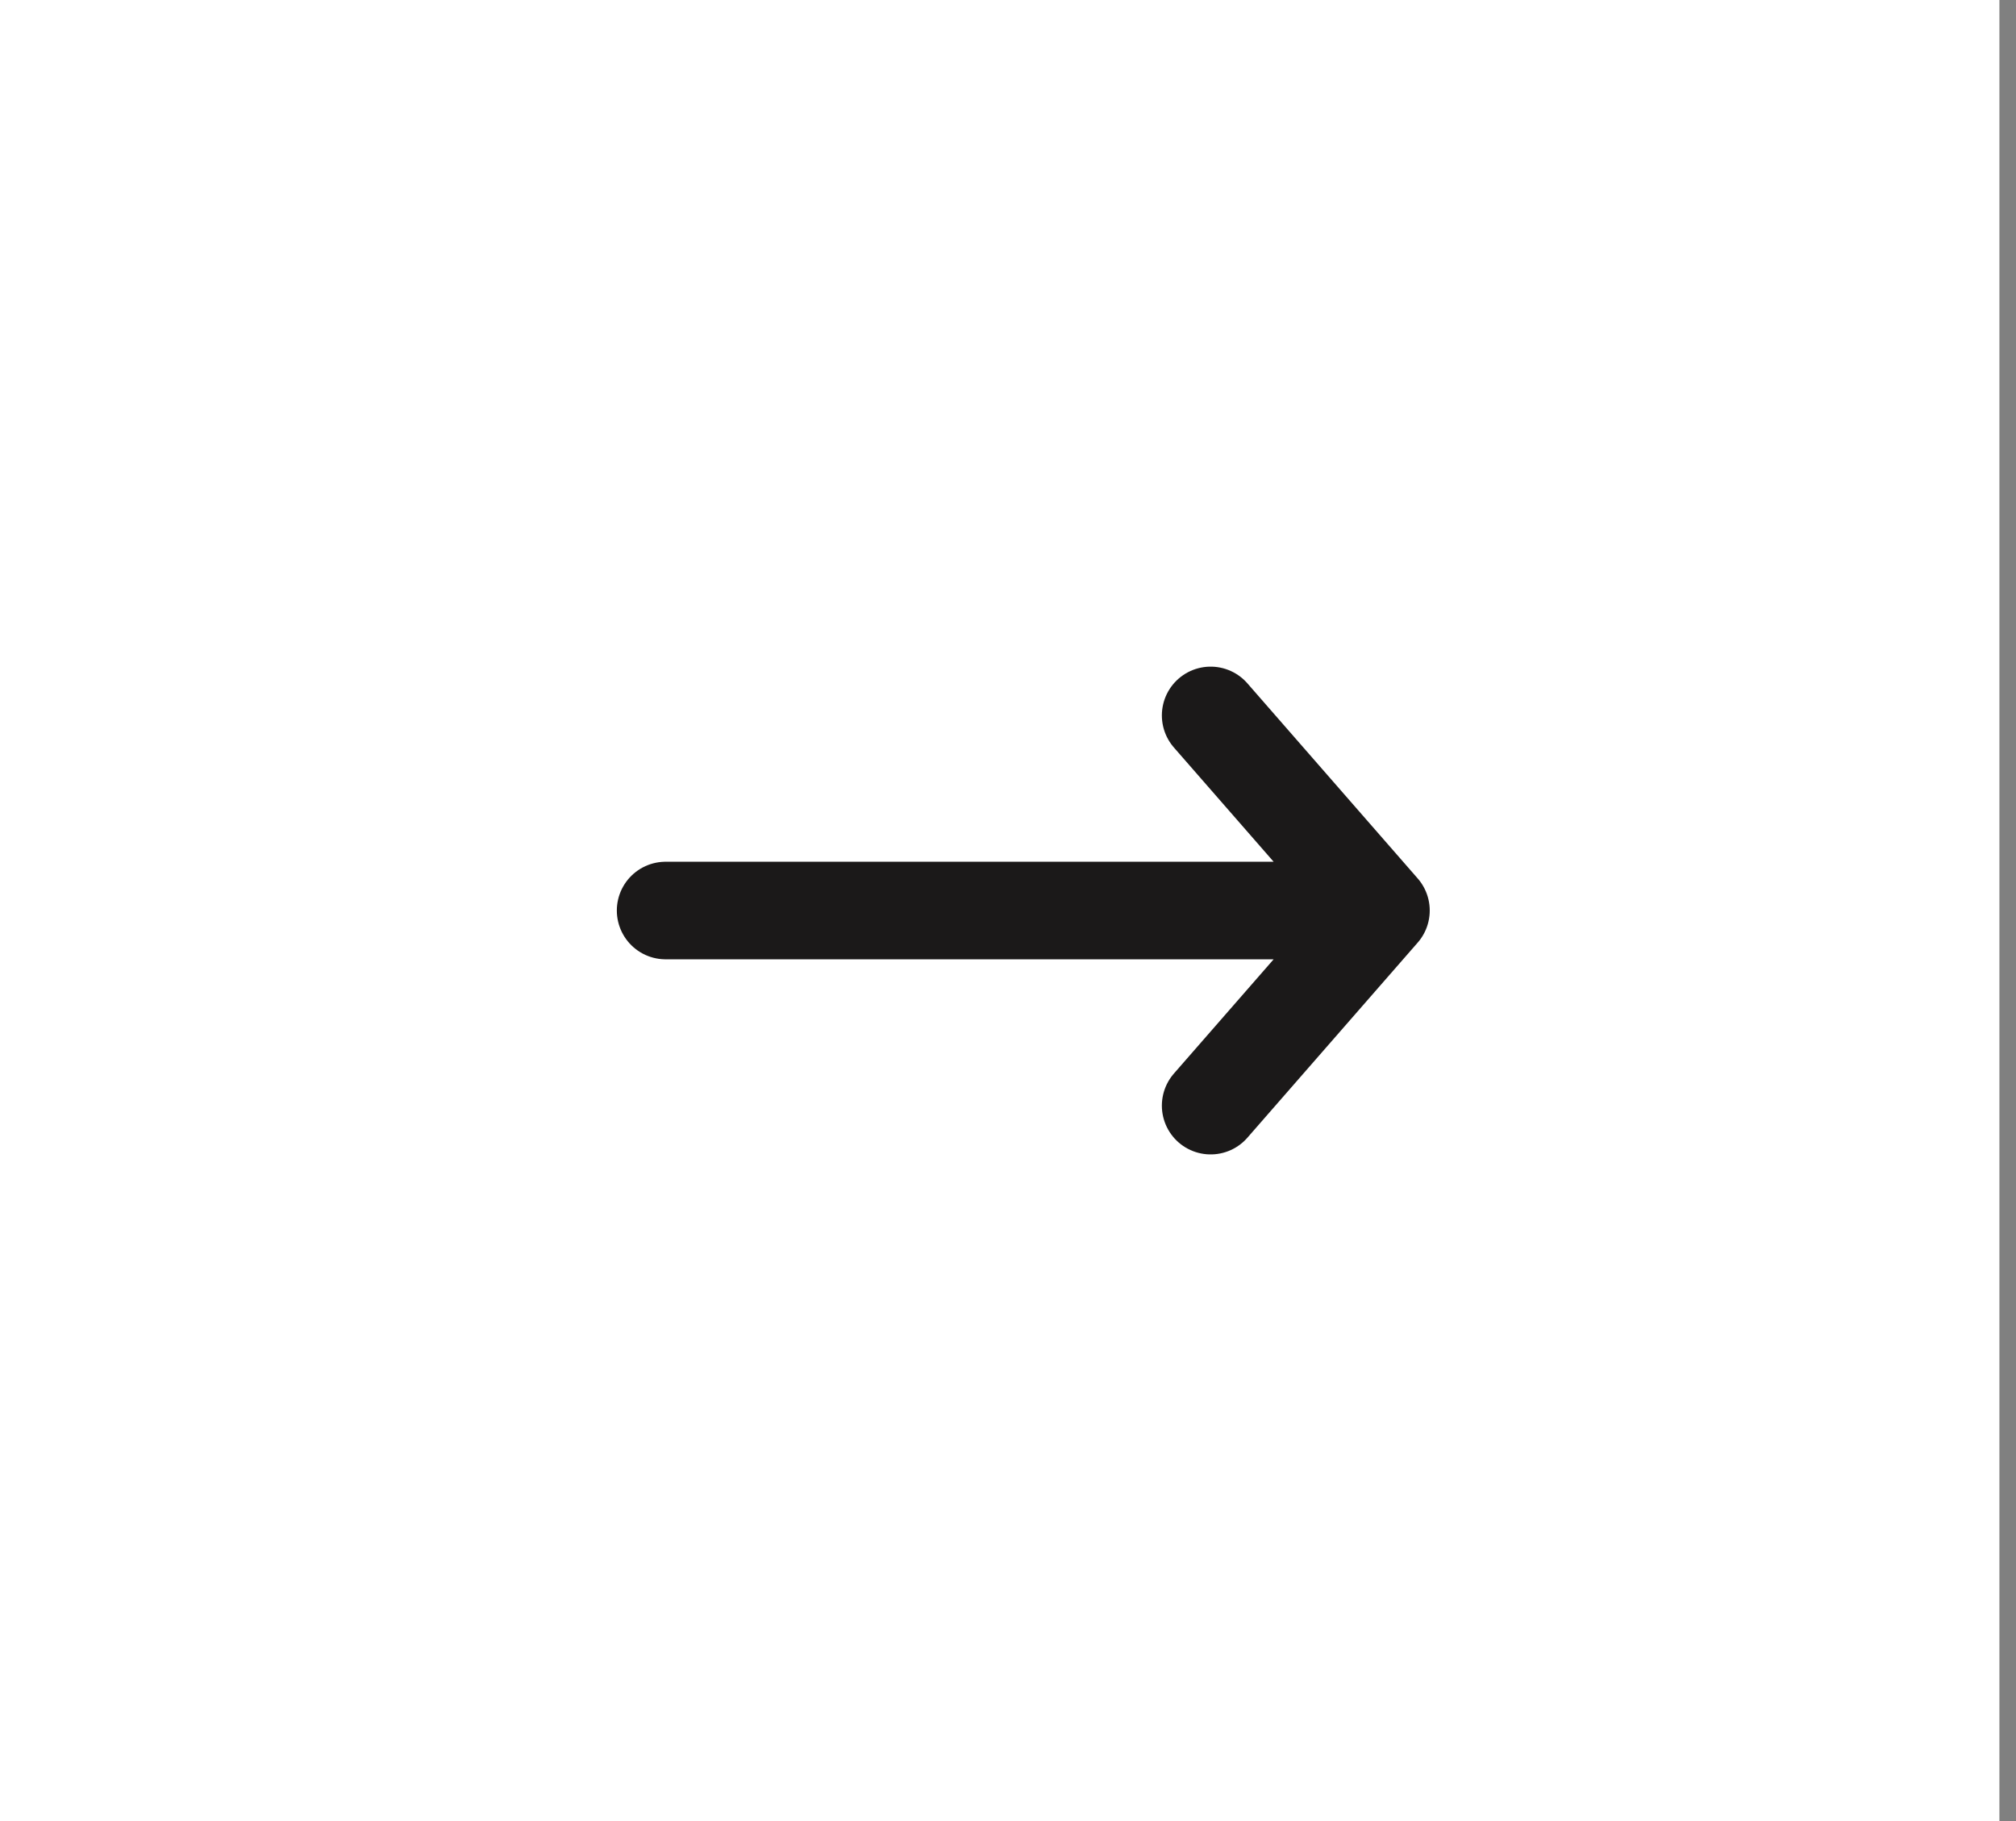 <svg width="31" height="28" viewBox="0 0 31 28" fill="none" xmlns="http://www.w3.org/2000/svg">
<rect x="0" y="0" width="31" height="28" fill="#808080" stroke="none"/>
<path d="M0 0H30.745V28H0V0Z" fill="white"/>
<path d="M10.235 14H21.235M21.235 14L18.616 17M21.235 14L18.616 11" stroke="#1B1919" stroke-width="1.5" stroke-linecap="round" stroke-linejoin="round"/>
</svg>
